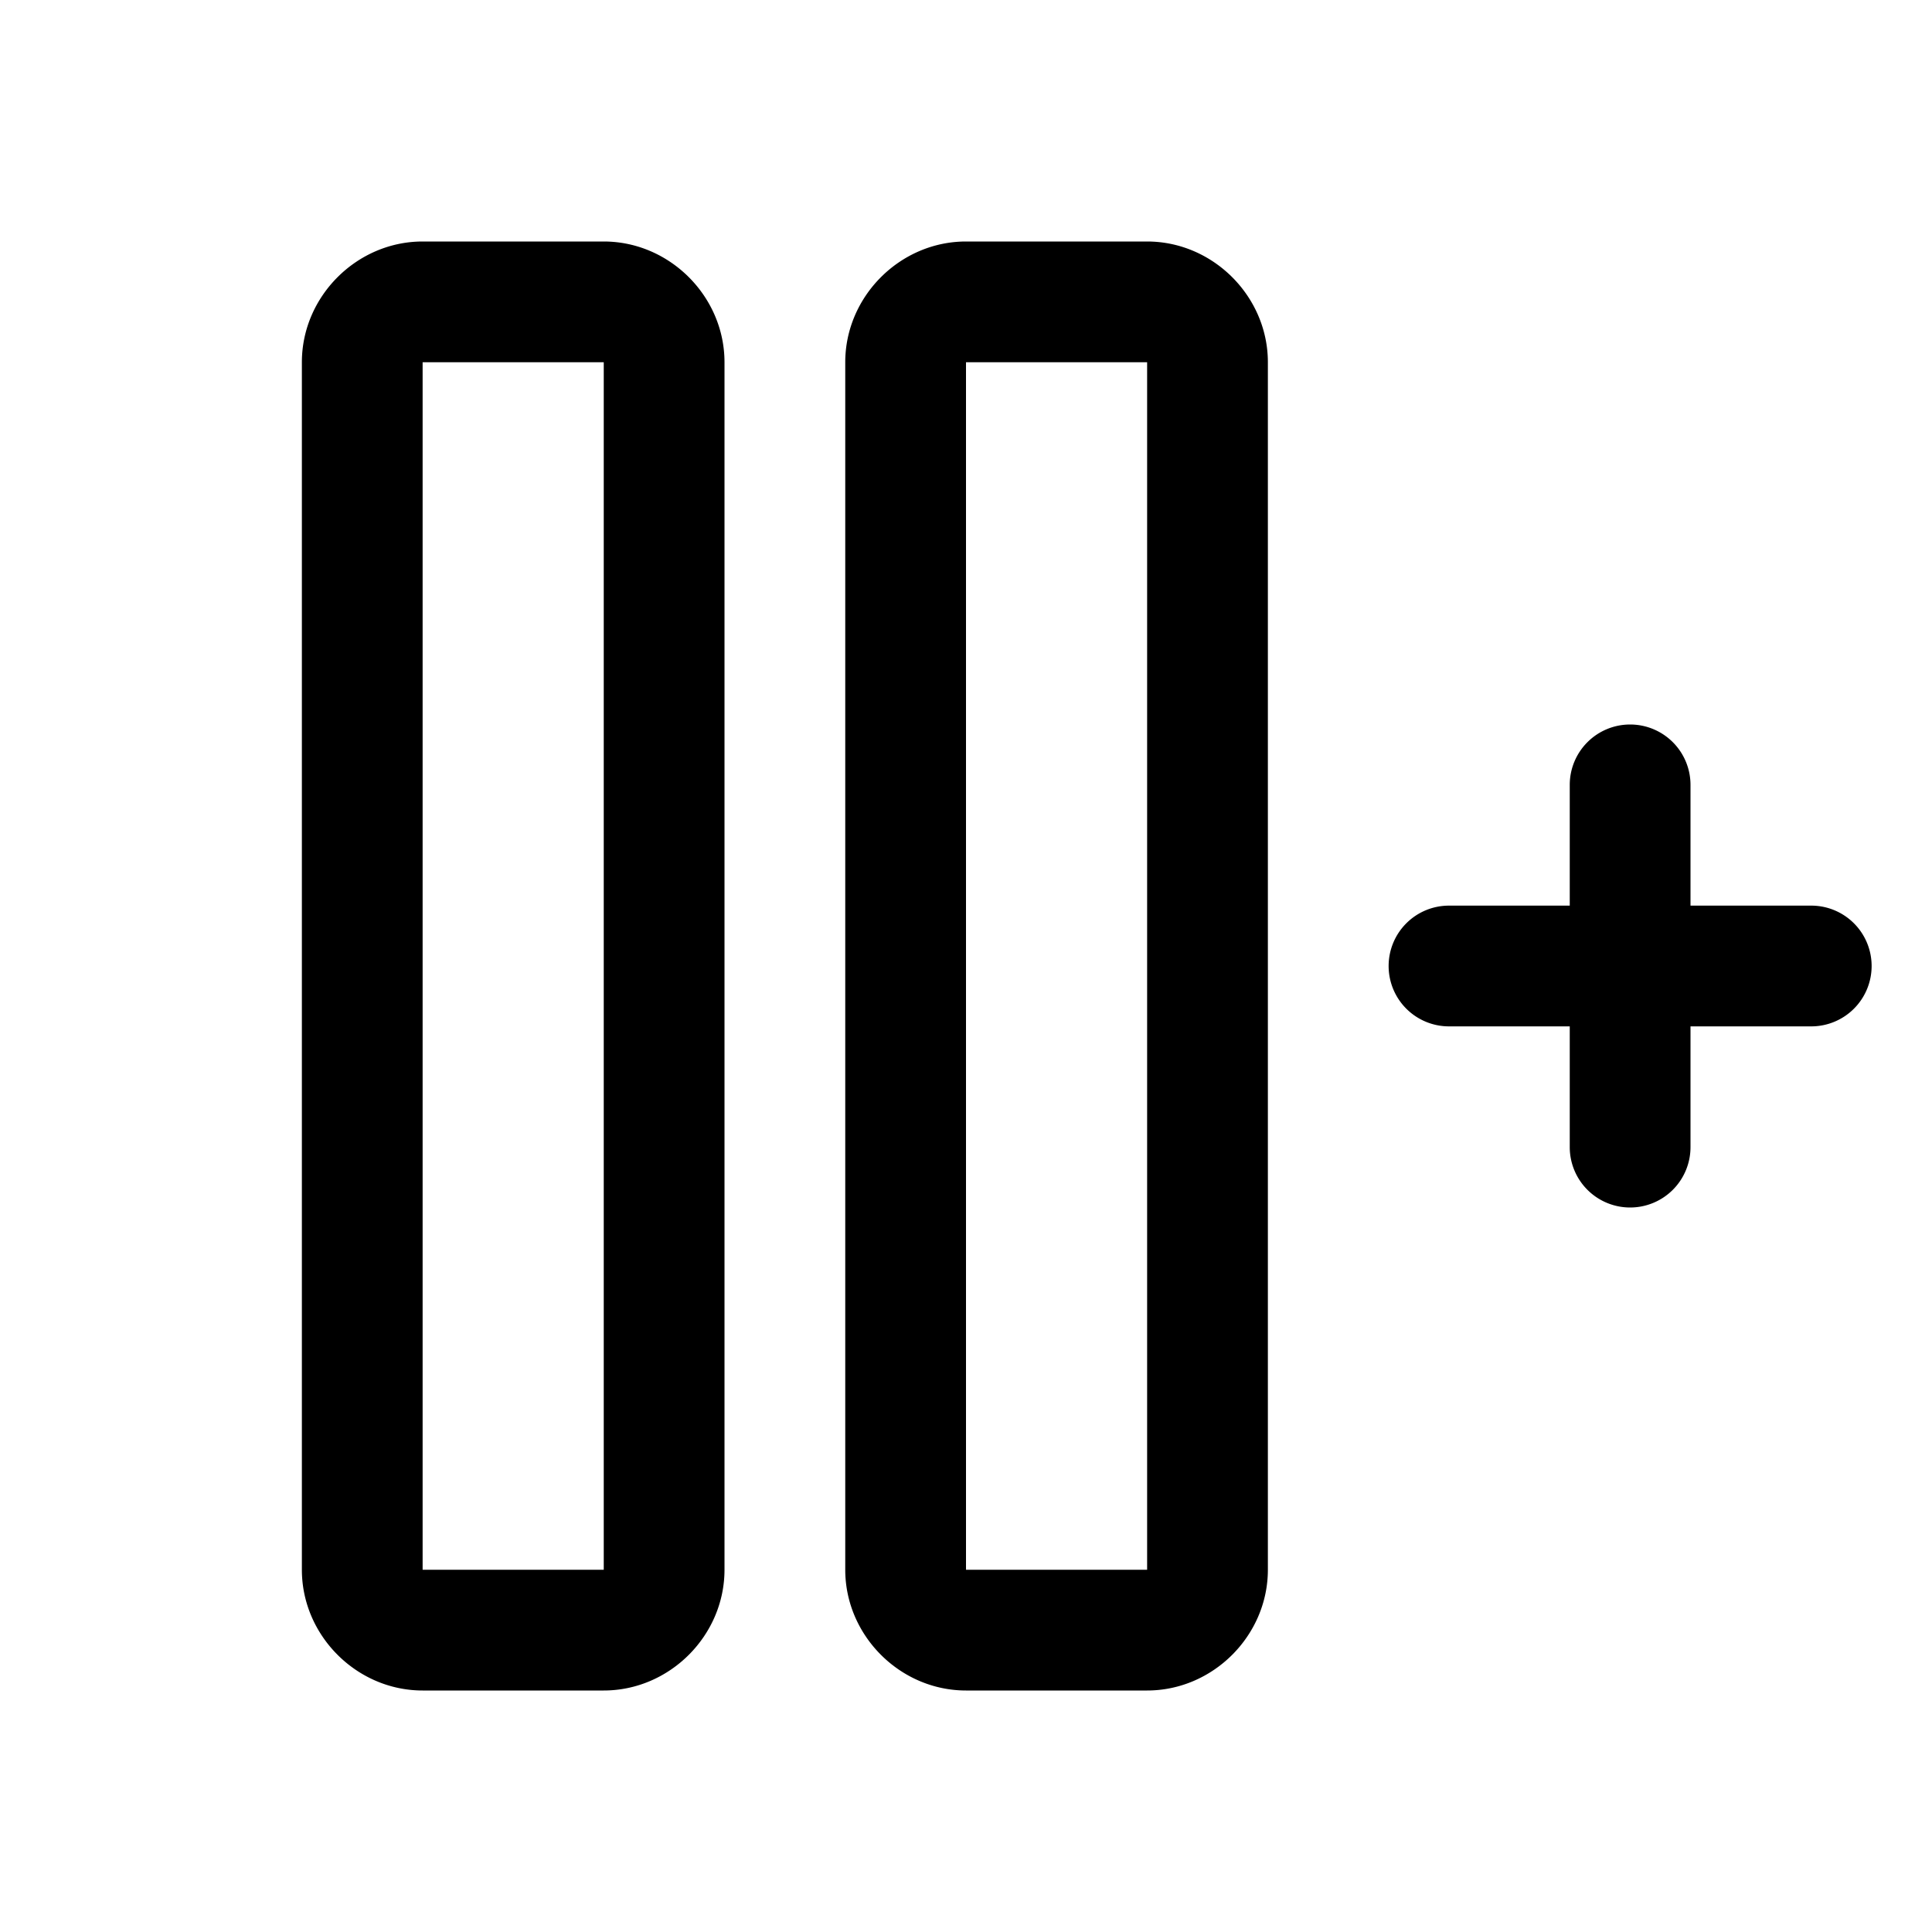 <svg xmlns="http://www.w3.org/2000/svg" viewBox="0 0 256 256"><path d="M56 32c-8.726 0-16 7.274-16 16v160c0 8.726 7.274 16 16 16h24c8.726 0 16-7.274 16-16V48c0-8.726-7.274-16-16-16zm72 0c-8.726 0-16 7.274-16 16v160c0 8.726 7.274 16 16 16h24c8.726 0 16-7.274 16-16V48c0-8.726-7.274-16-16-16zM56 48h24v160H56zm72 0h24v160h-24zm88 48a8 8 0 0 0-8 8v16h-16a8 8 0 0 0-8 8 8 8 0 0 0 8 8h16v16a8 8 0 0 0 8 8 8 8 0 0 0 8-8v-16h16a8 8 0 0 0 8-8 8 8 0 0 0-8-8h-16v-16a8 8 0 0 0-8-8z"/></svg>